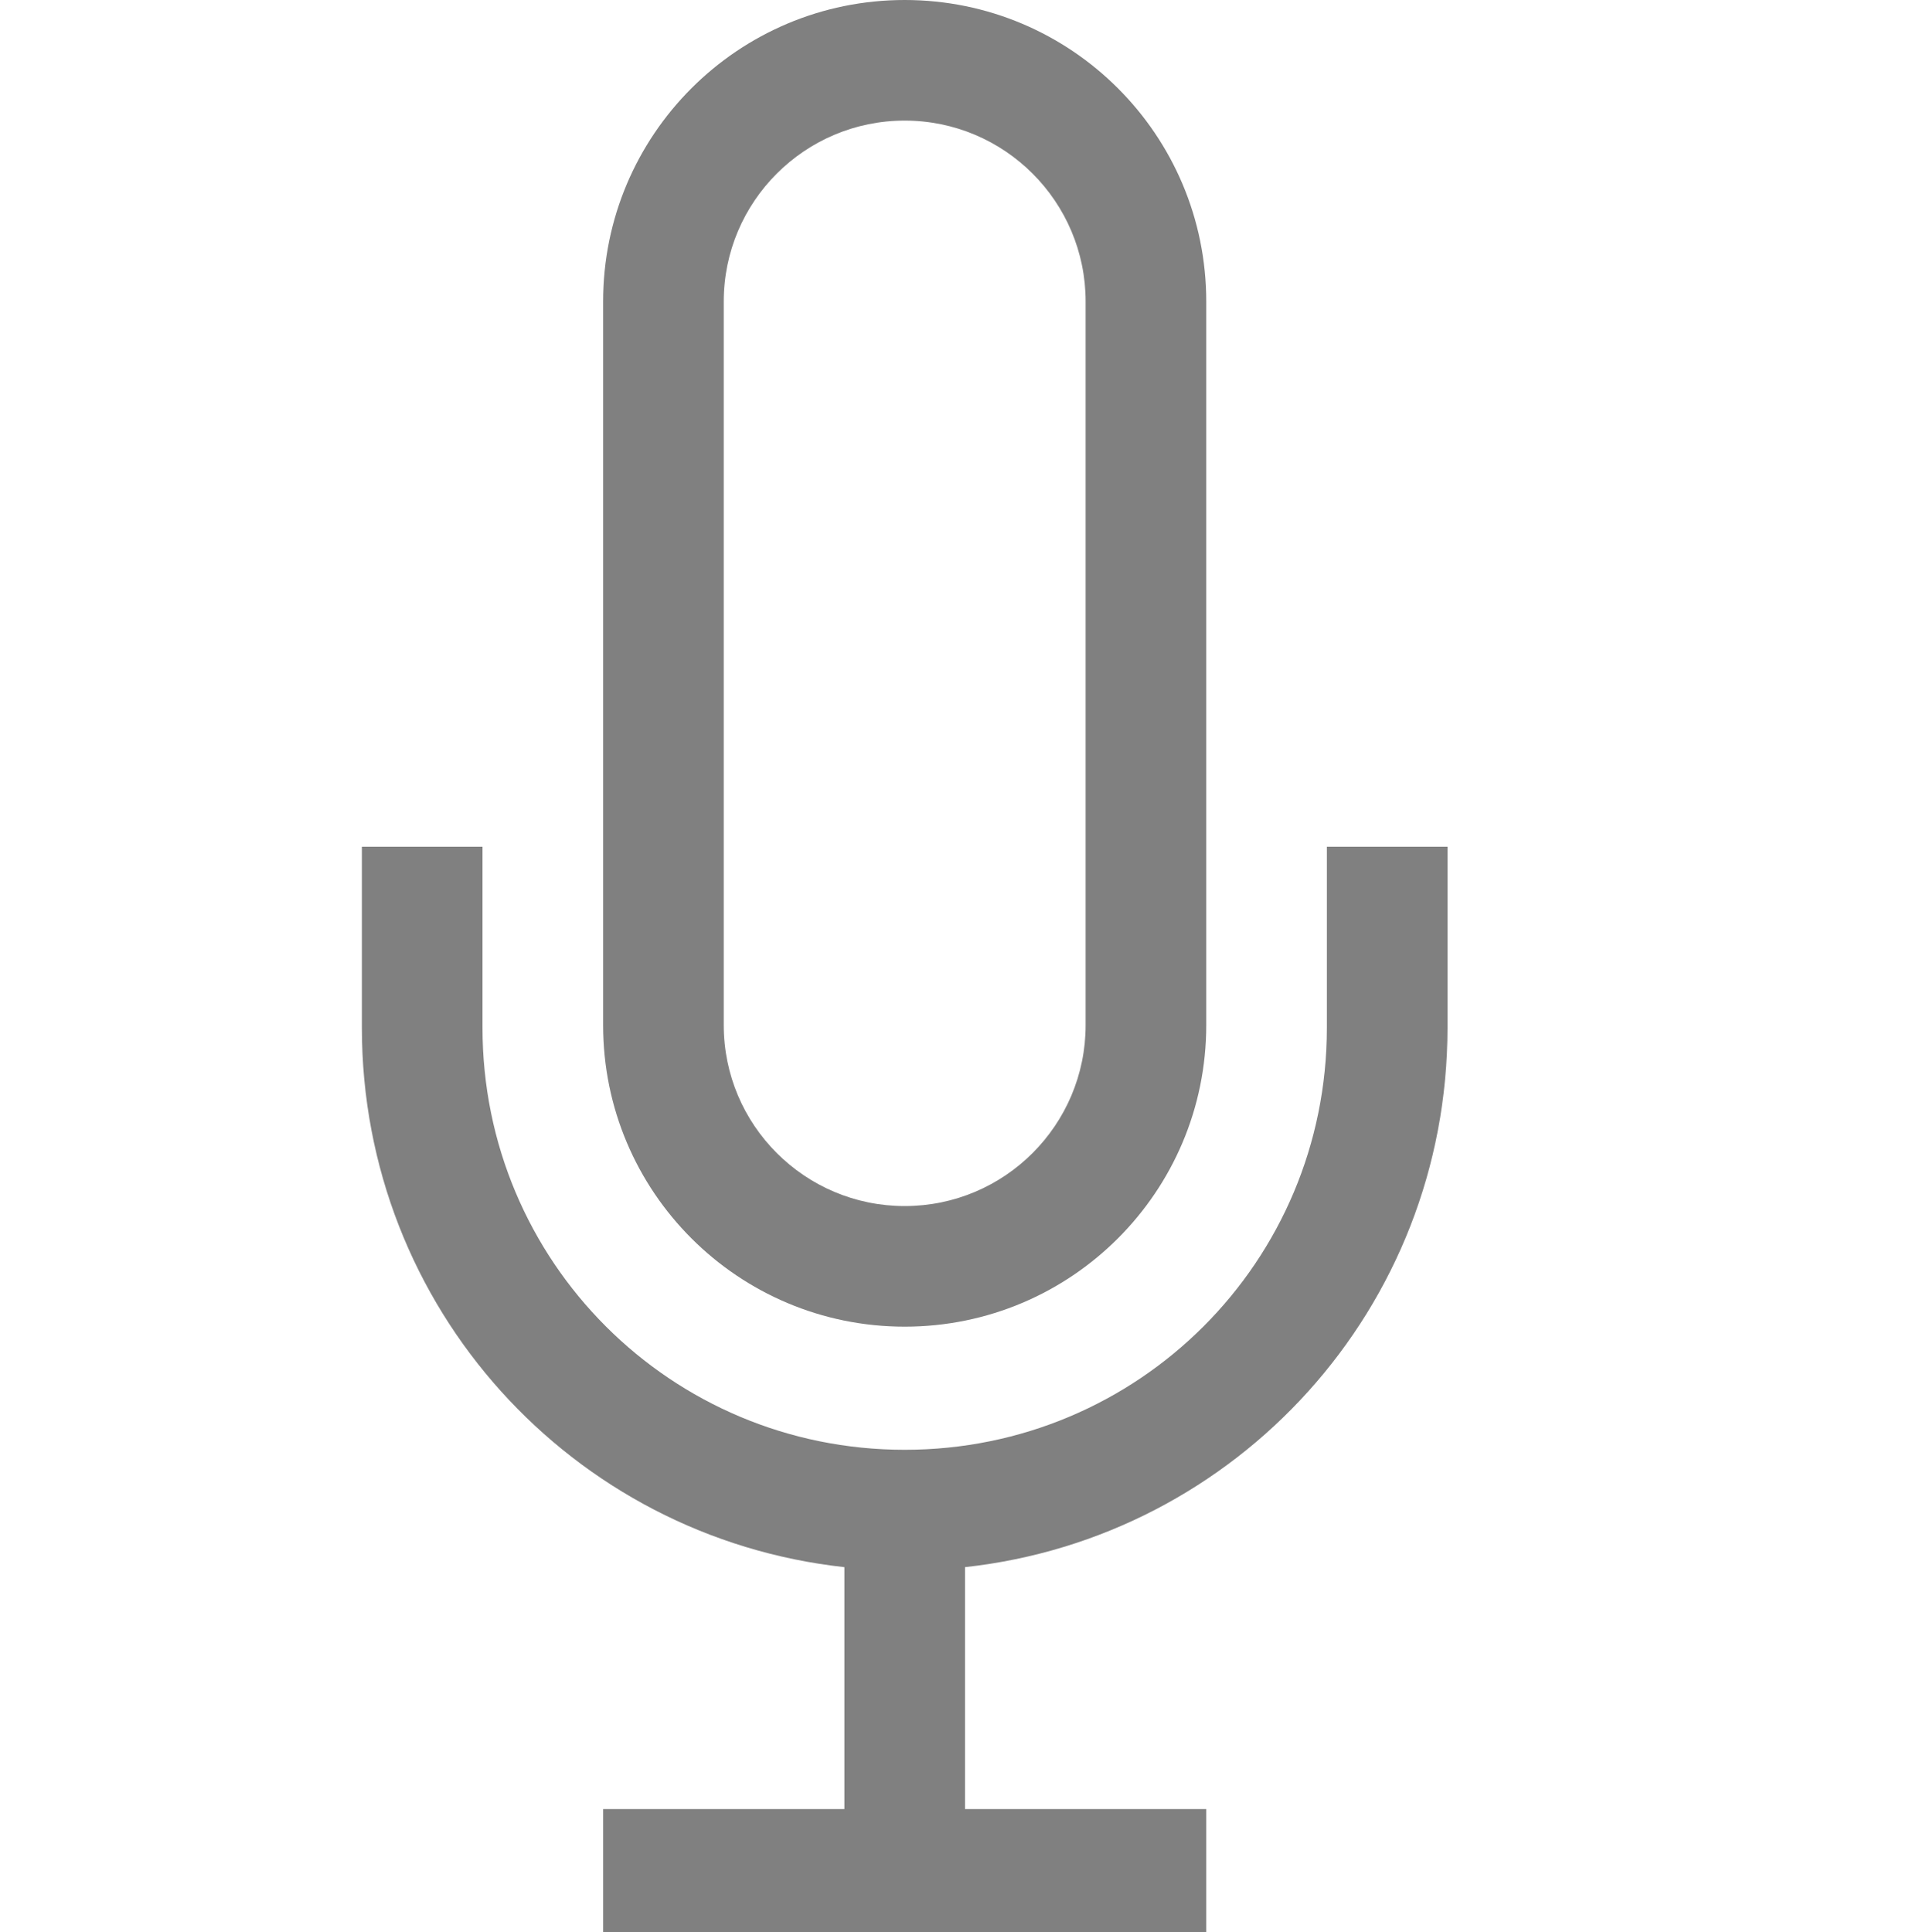 <?xml version="1.0" encoding="utf-8"?>
<svg width="16" height="16.021" viewBox="0 0 16 16.021" fill="none" xmlns="http://www.w3.org/2000/svg">
<path d="M0 1.5C0 3.824 1.744 5.726 4 5.973L4 7.979L2 7.979L2 9L7 9L7 7.979L5 7.979L5 5.973C7.256 5.726 9 3.824 9 1.5L9 0L8 0L8 1.5C8 3.439 6.439 5 4.5 5C2.561 5 1 3.439 1 1.5L1 0L0 0L0 1.5L0 1.5Z" fill="#808080" transform="translate(3 7.021)"/>
<path d="M2.5 0C1.119 0 0 1.119 0 2.5L0 8.5C0 9.881 1.119 11 2.5 11C3.881 11 5 9.881 5 8.5L5 2.5C5 1.119 3.881 0 2.5 0L2.5 0ZM4 2.5C4 1.672 3.328 1 2.5 1C1.672 1 1 1.672 1 2.5L1 8.5C1 9.328 1.672 10 2.5 10C3.328 10 4 9.328 4 8.5L4 2.5Z" fill="#808080" fill-rule="evenodd" transform="translate(5 0)"/>
</svg>

